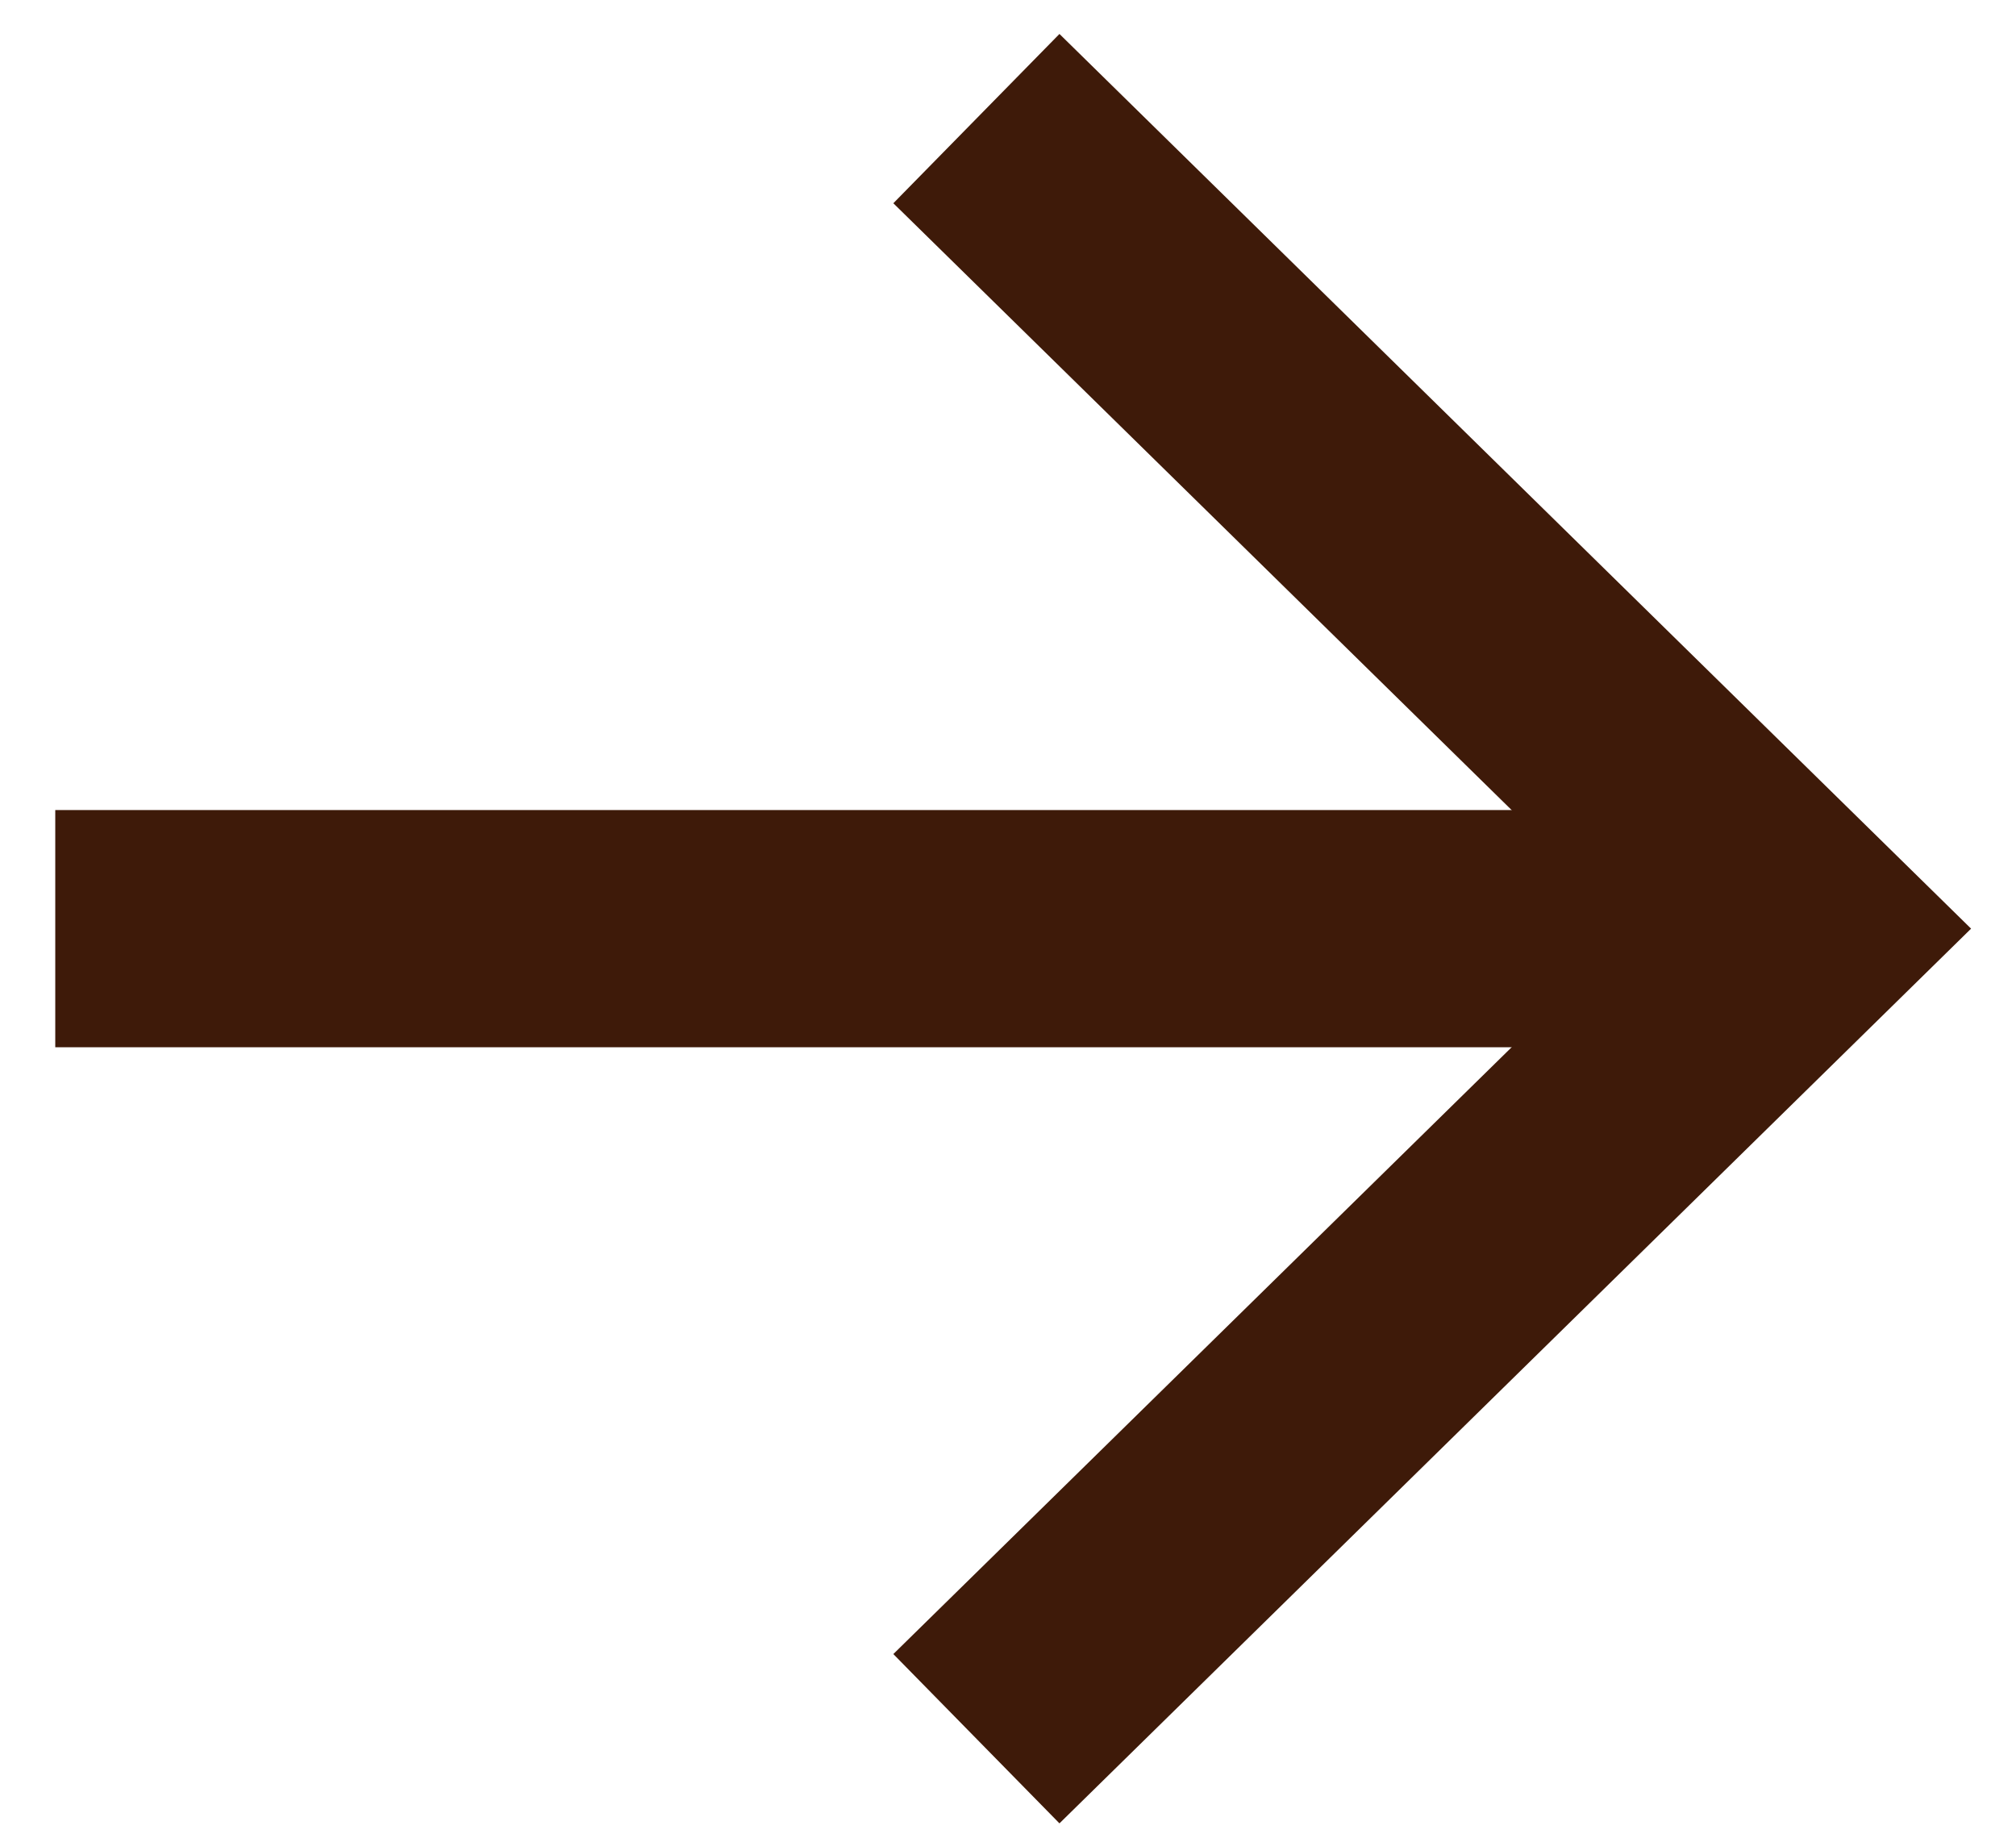 <svg width="34" height="31" viewBox="0 0 34 31" fill="none" xmlns="http://www.w3.org/2000/svg">
<path d="M16.467 2L30.387 15.66L16.467 29.32" stroke="#3E1A09" stroke-width="4" stroke-miterlimit="10"/>
<path d="M30.388 15.66L0.932 15.66" stroke="#3E1A09" stroke-width="4" stroke-miterlimit="10"/>
</svg>
